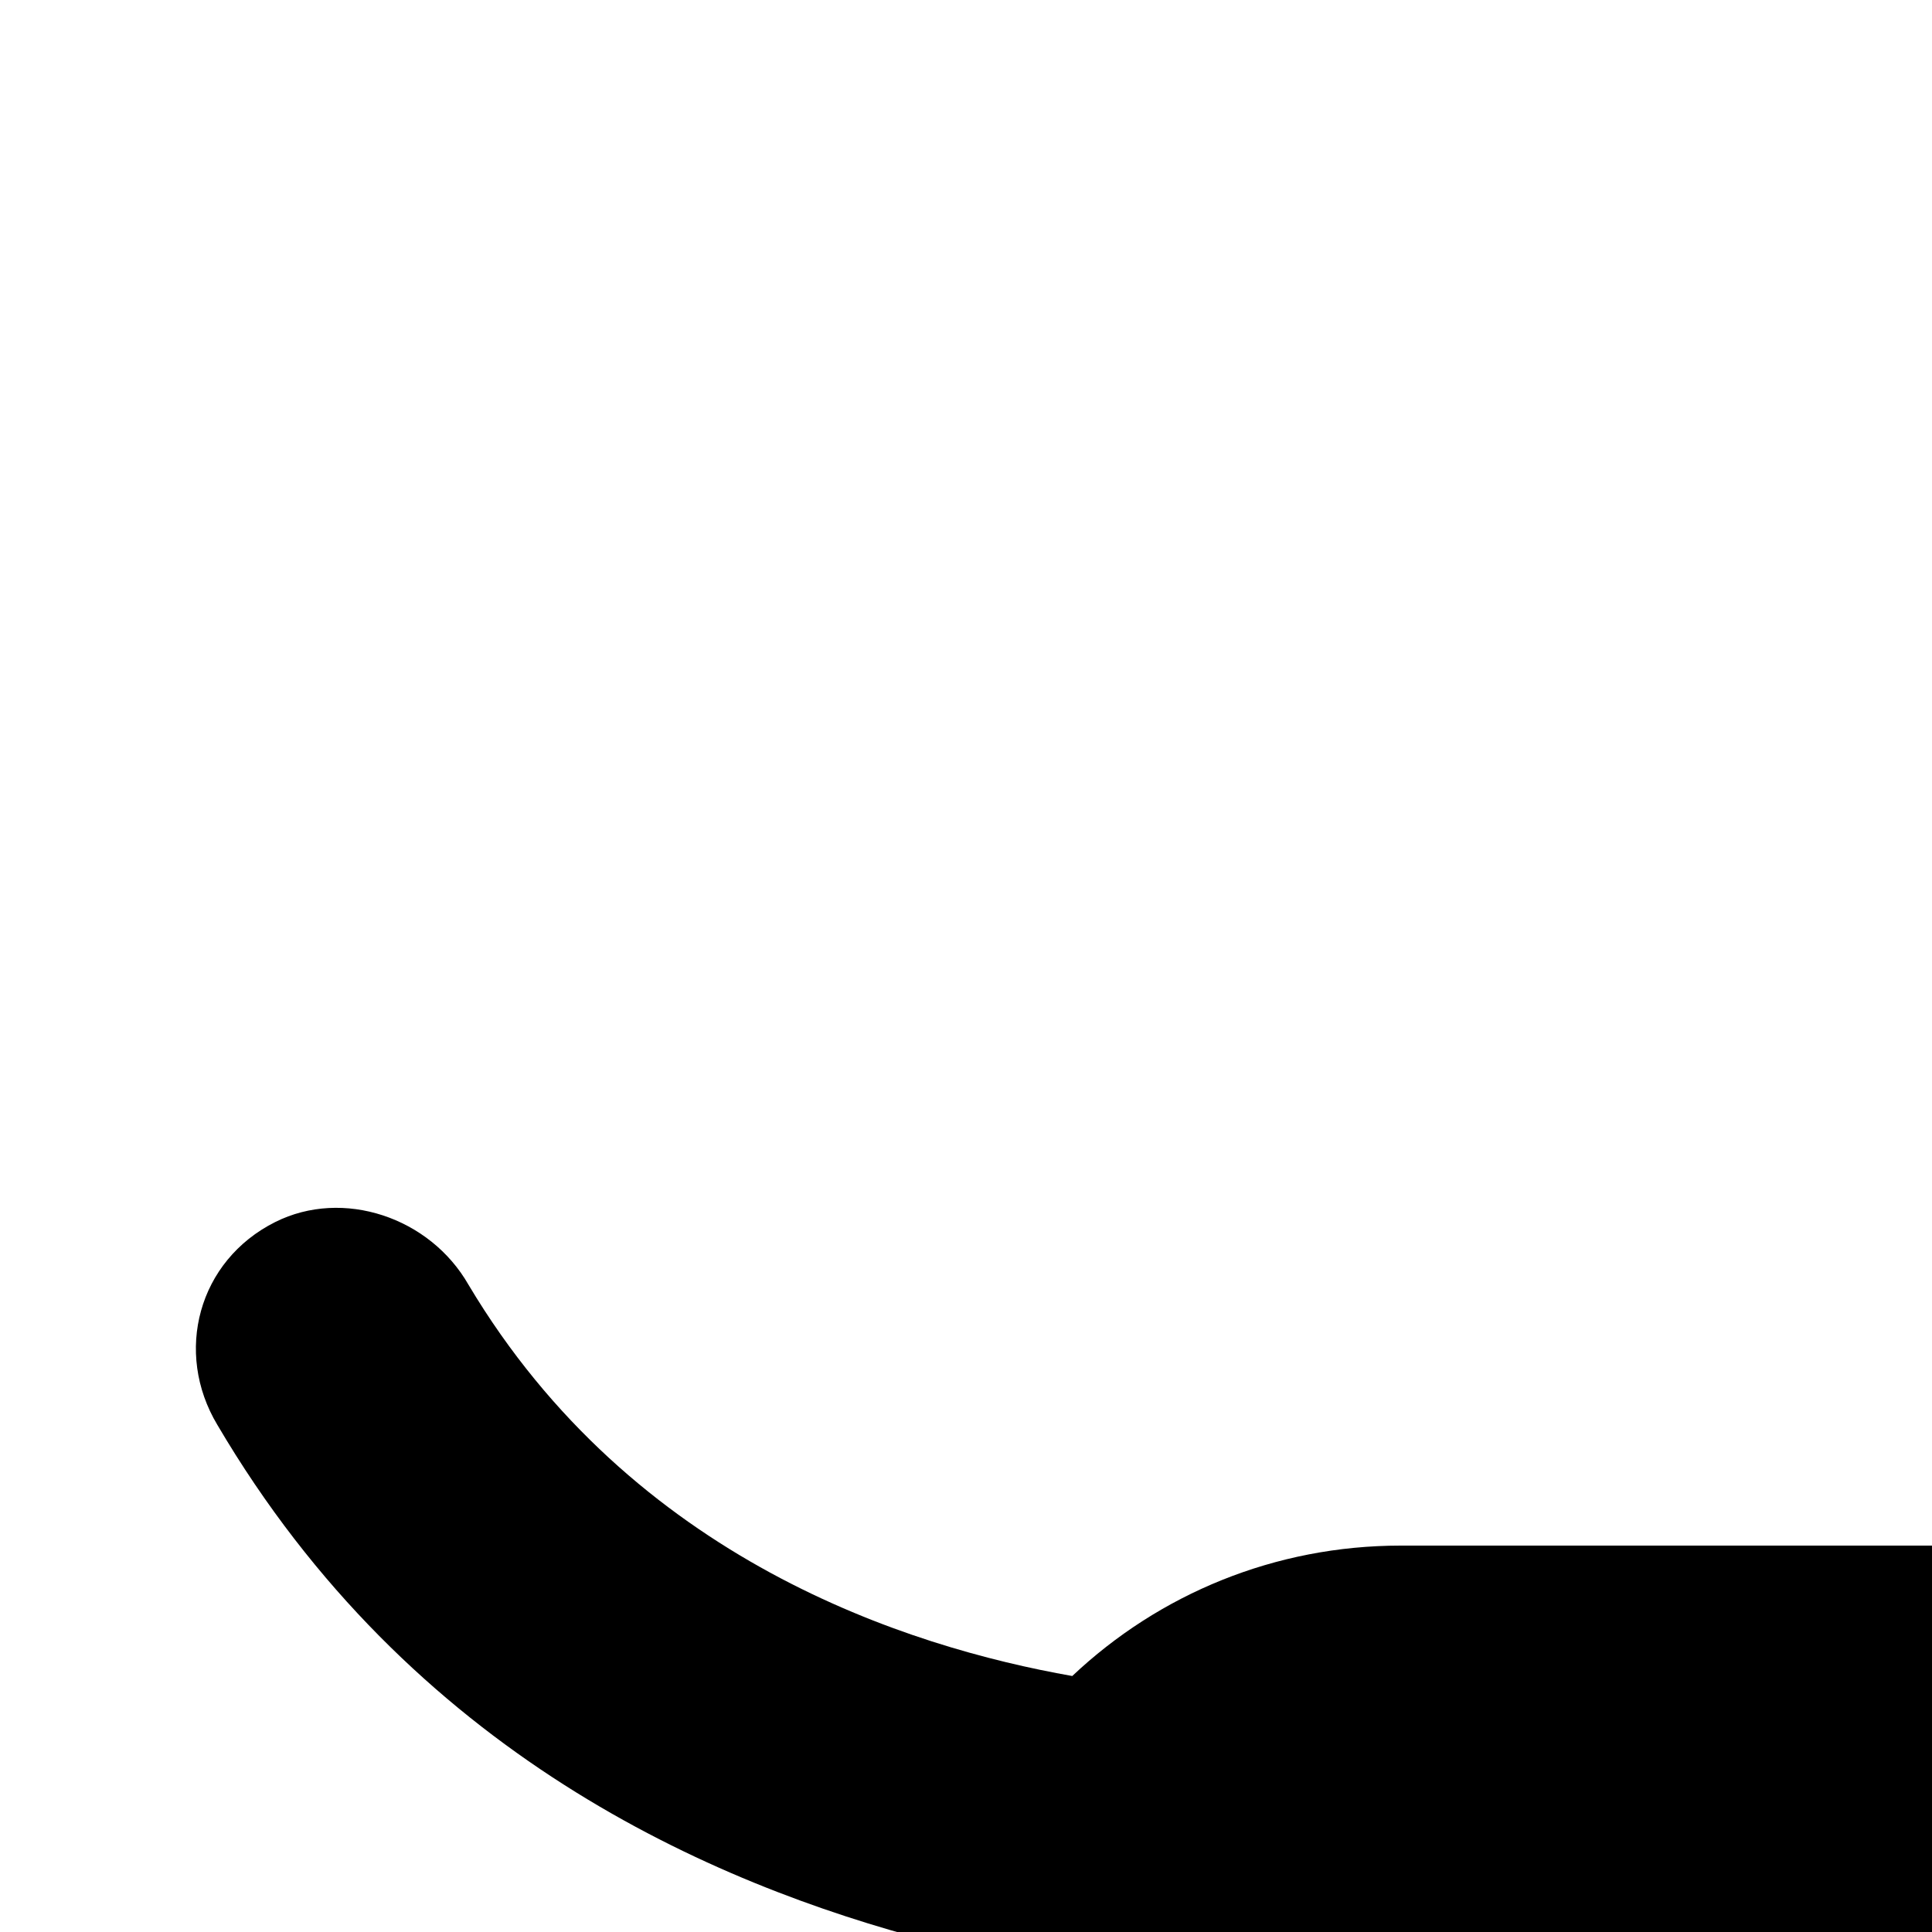 <svg version="1.1" viewBox="0 0 40 40" width="40px" height="40px" xmlns="http://www.w3.org/2000/svg" xmlns:xlink="http://www.w3.org/1999/xlink" id="Icons_Dog" overflow="hidden"><path d=" M 85.8 27.2 C 85 23.7 81.8 21 78 21 L 72.5 21 L 71.4 27.4 C 71.3 28 71.3 28.7 71.6 29.3 C 72 30.2 72.9 30.8 73.8 31 C 74.8 31.2 75.8 30.9 76.5 30.1 C 76.9 29.6 77.2 29 77.3 28.4 L 78 24.6 C 78.1 24.1 78.6 23.7 79.2 23.8 C 79.7 23.9 80.1 24.4 80 25 L 79.4 28.7 C 79.2 30.1 78.4 31.4 77.2 32.2 C 76.4 32.8 75.4 33 74.4 33 C 74.1 33 73.8 33 73.5 32.9 C 72 32.6 70.8 31.8 70 30.5 C 69.4 29.4 69.2 28.2 69.4 27 L 70.3 21.7 L 63.3 29.4 C 61.9 31 59.7 32 57.5 32 L 29 32 C 26.4 32 24 33 22.2 34.7 C 18.8 34.1 13.1 32.3 9.7 26.6 C 8.9 25.2 7.1 24.6 5.7 25.3 C 4.1 26.1 3.6 28 4.5 29.5 C 8.5 36.3 14.7 39 19.3 40.2 C 19.1 40.8 19 41.4 19 42 L 19 71.9 C 19 73.4 20 74.7 21.4 75 C 23.3 75.4 25 73.9 25 72.1 L 25 53 L 38.6 53 C 40.7 54.8 44.5 56 49 56 C 49 56 50.7 56 53 56 L 53 71.8 C 53 73.4 54.2 74.9 55.8 75 C 57.5 75.1 59 73.7 59 72 L 59 56 L 63 56 L 63 71.9 C 63 73.4 64 74.7 65.4 75 C 67.3 75.4 69 73.9 69 72.1 L 69 53.5 C 71.4 50.5 73 46 73 46 L 77 36 L 86 36 C 89.3 36 92 33.3 92 30 L 85.8 27.2 Z"/><path d=" M 29 71 C 29 72.7 30.3 74 32 74 C 33.7 74 35 72.7 35 71 L 35 54 L 29 54 L 29 71 Z"/></svg>
